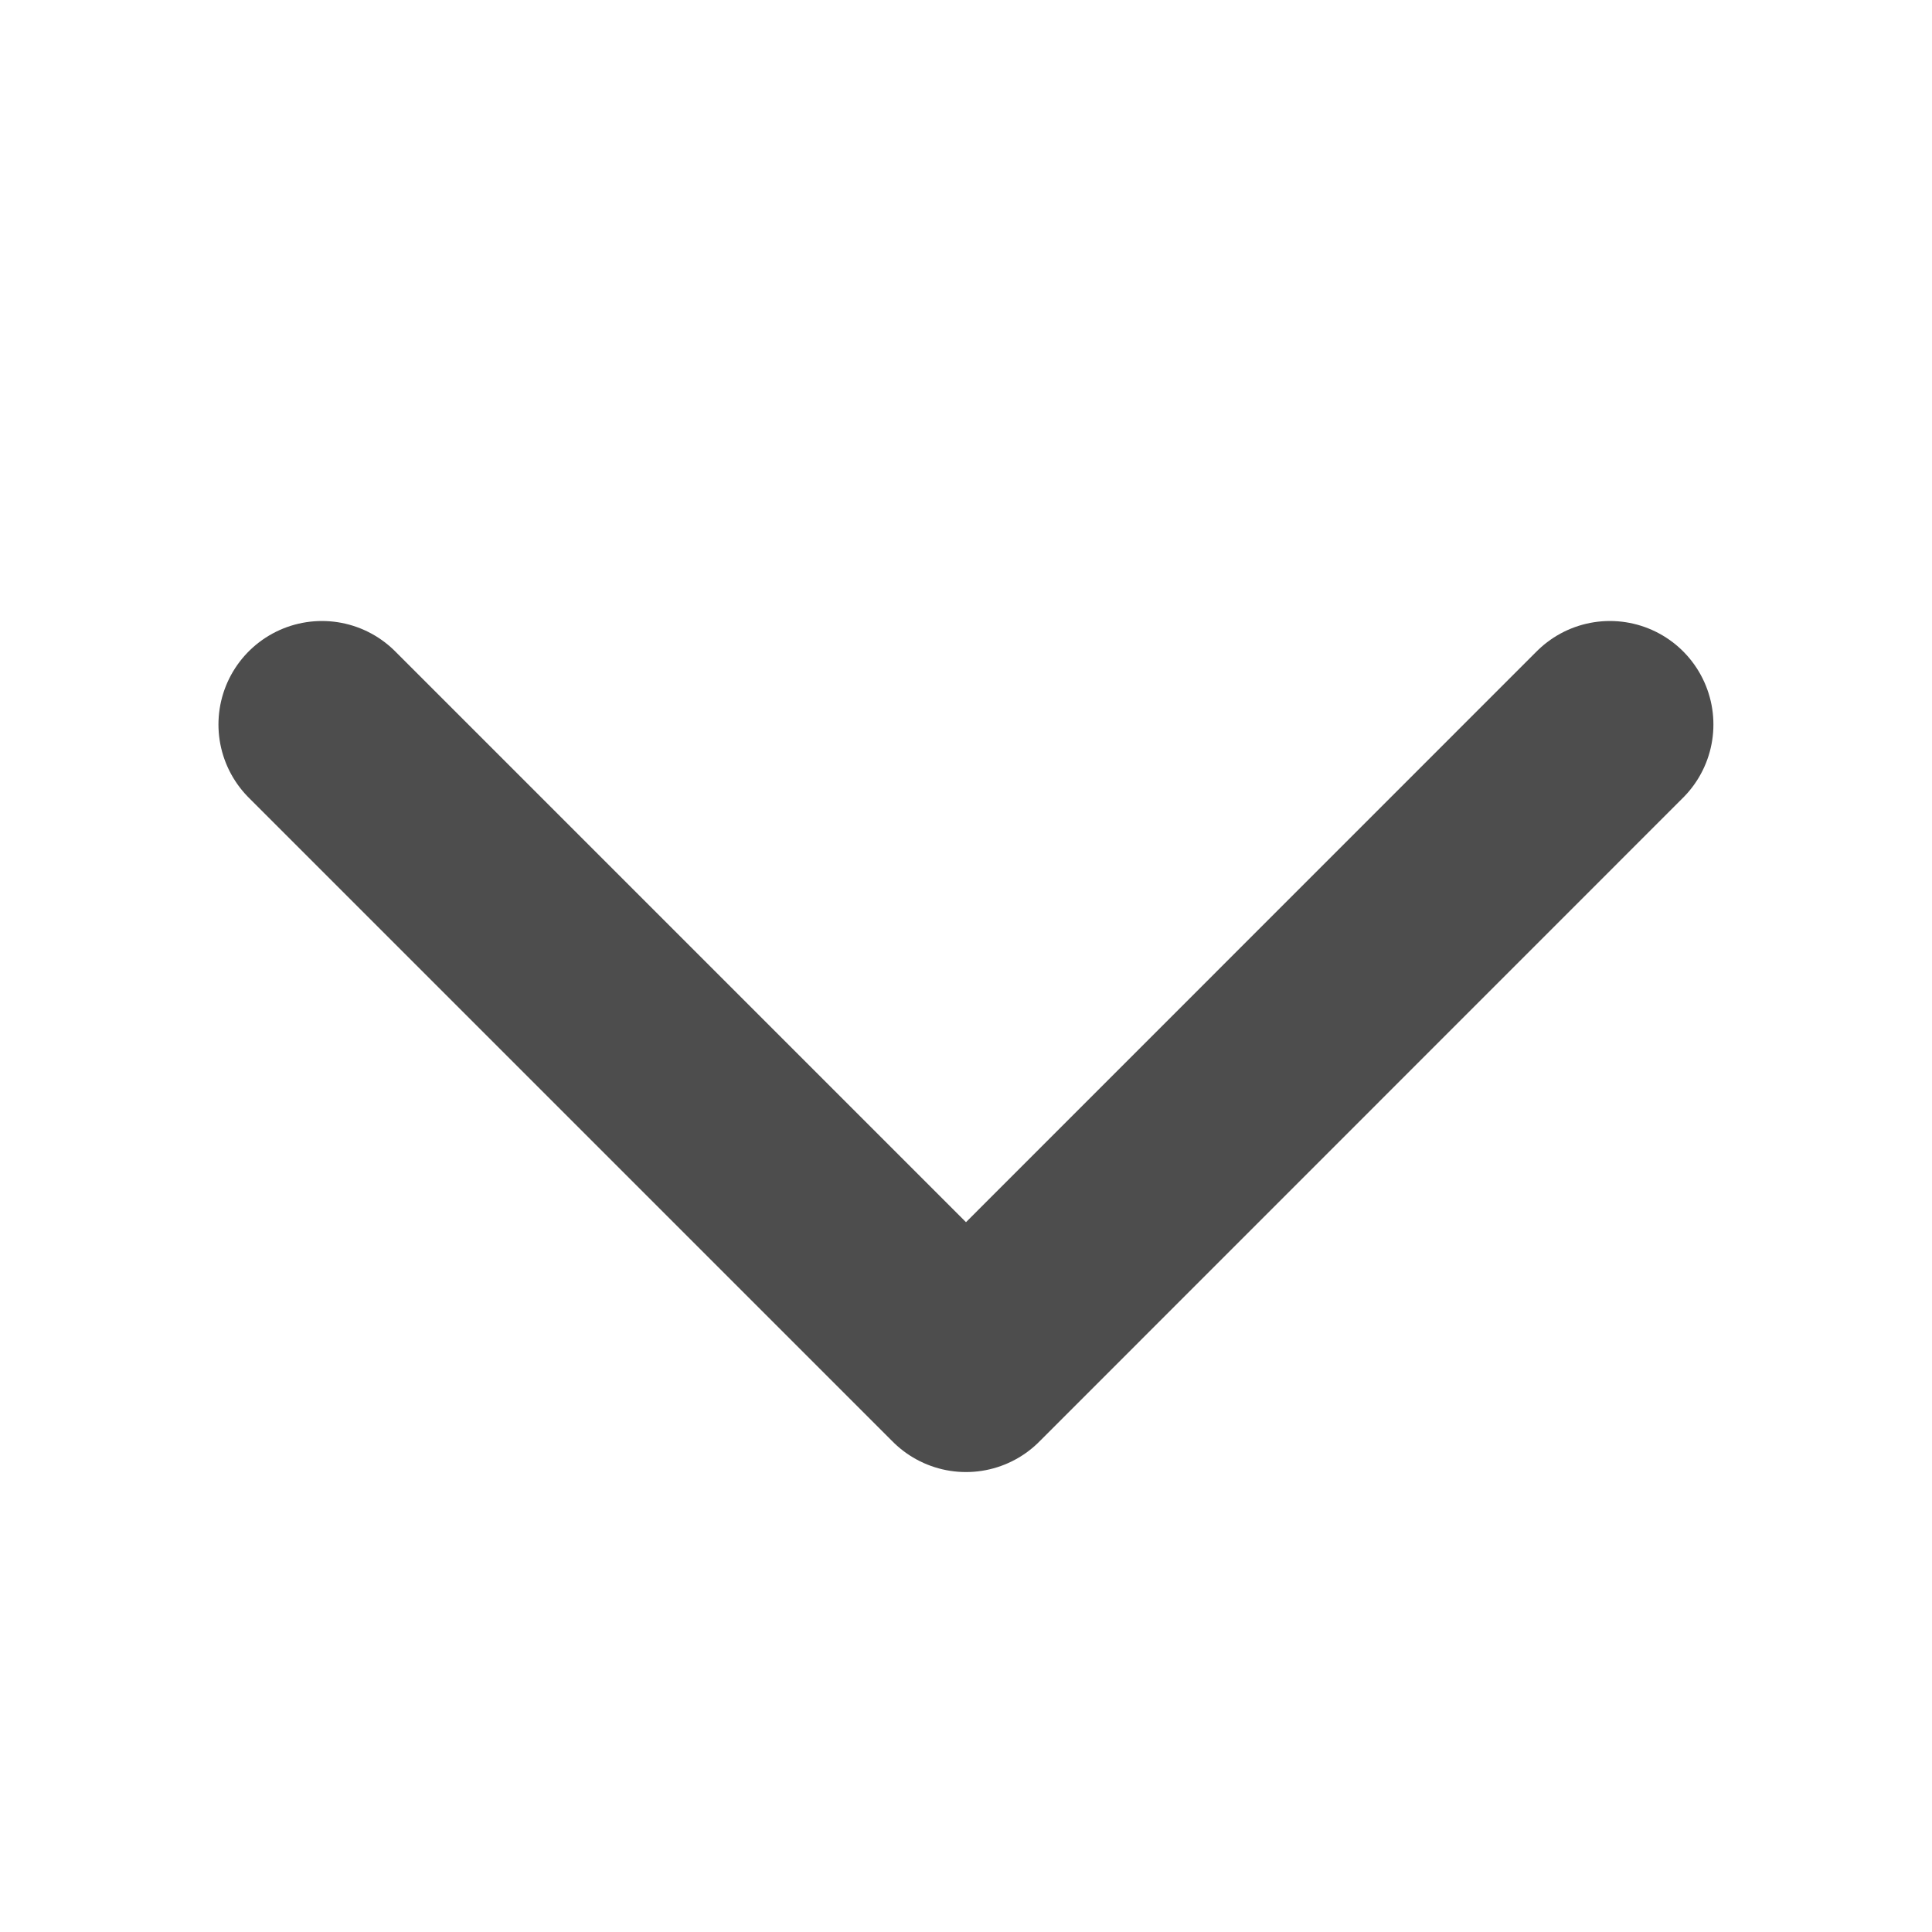 <svg width="14" height="14" viewBox="0 0 14 14" fill="none" xmlns="http://www.w3.org/2000/svg">
<path d="M2.333 5.25L7 9.917L11.666 5.25" stroke="#4D4D4D" stroke-width="1.5" stroke-linecap="round" stroke-linejoin="round"/>
</svg>
